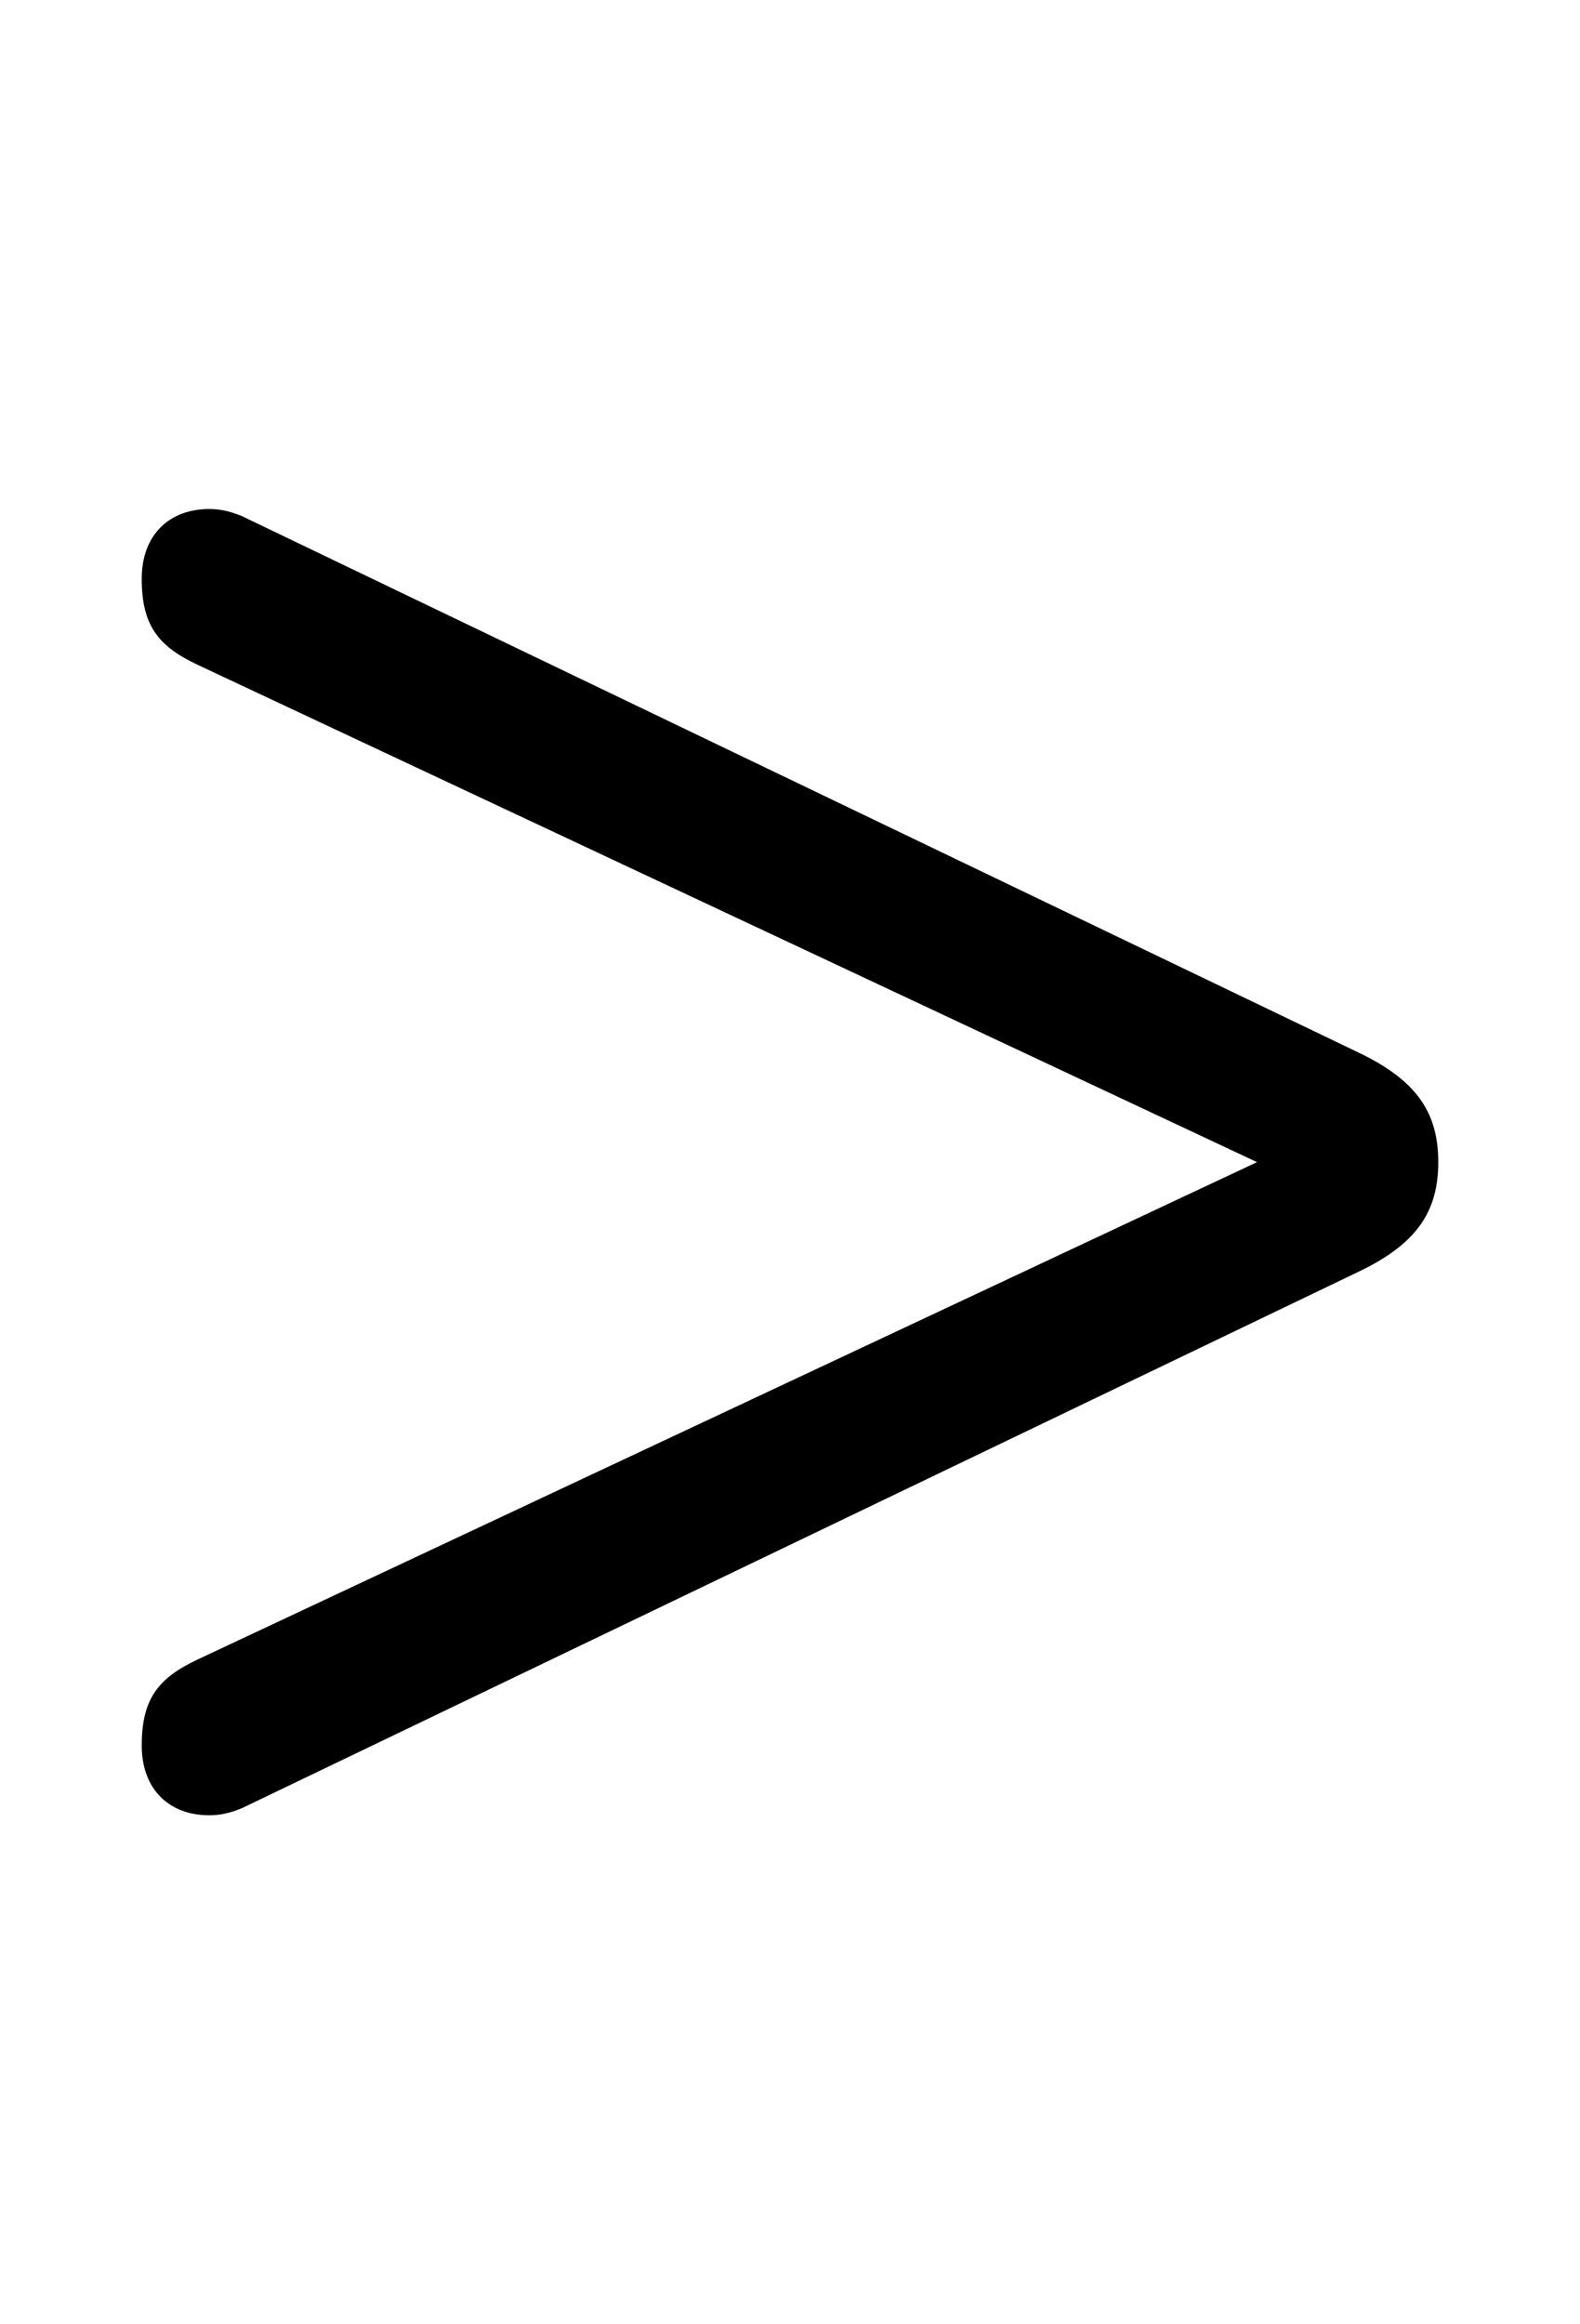 <svg xmlns="http://www.w3.org/2000/svg" viewBox="0 -44.0 34.0 50.0">
    <rect x="0" y="-44.0" width="34.0" height="50.0" fill="#808080" stroke="none"/>
    <g transform="scale(1, -1)">
        <!-- ボディの枠 -->
        <rect x="0" y="-6.0" width="34.0" height="50.0"
            stroke="white" fill="white"/>
        <!-- グリフ座標系の原点 -->
        <circle cx="0" cy="0" r="5" fill="white"/>
        <!-- グリフのアウトライン -->
        <g style="fill:black;stroke:#000000;stroke-width:0;stroke-linecap:round;stroke-linejoin:round;">
        <path d="M 5.2 32.9 C 4.95 33.0 4.75 33.05 4.5 33.05 C 3.65 33.05 3.05 32.5 3.05 31.55 C 3.05 30.55 3.4 30.1 4.25 29.7 L 27.05 19.0 L 4.25 8.3 C 3.4 7.9 3.05 7.45 3.05 6.45 C 3.05 5.5 3.65 4.95 4.5 4.95 C 4.75 4.95 4.95 5.0 5.2 5.1 L 29.25 16.65 C 30.5 17.25 30.95 17.95 30.95 19.0 C 30.95 20.05 30.5 20.75 29.25 21.35 Z"/>
    </g>
    </g>
</svg>
